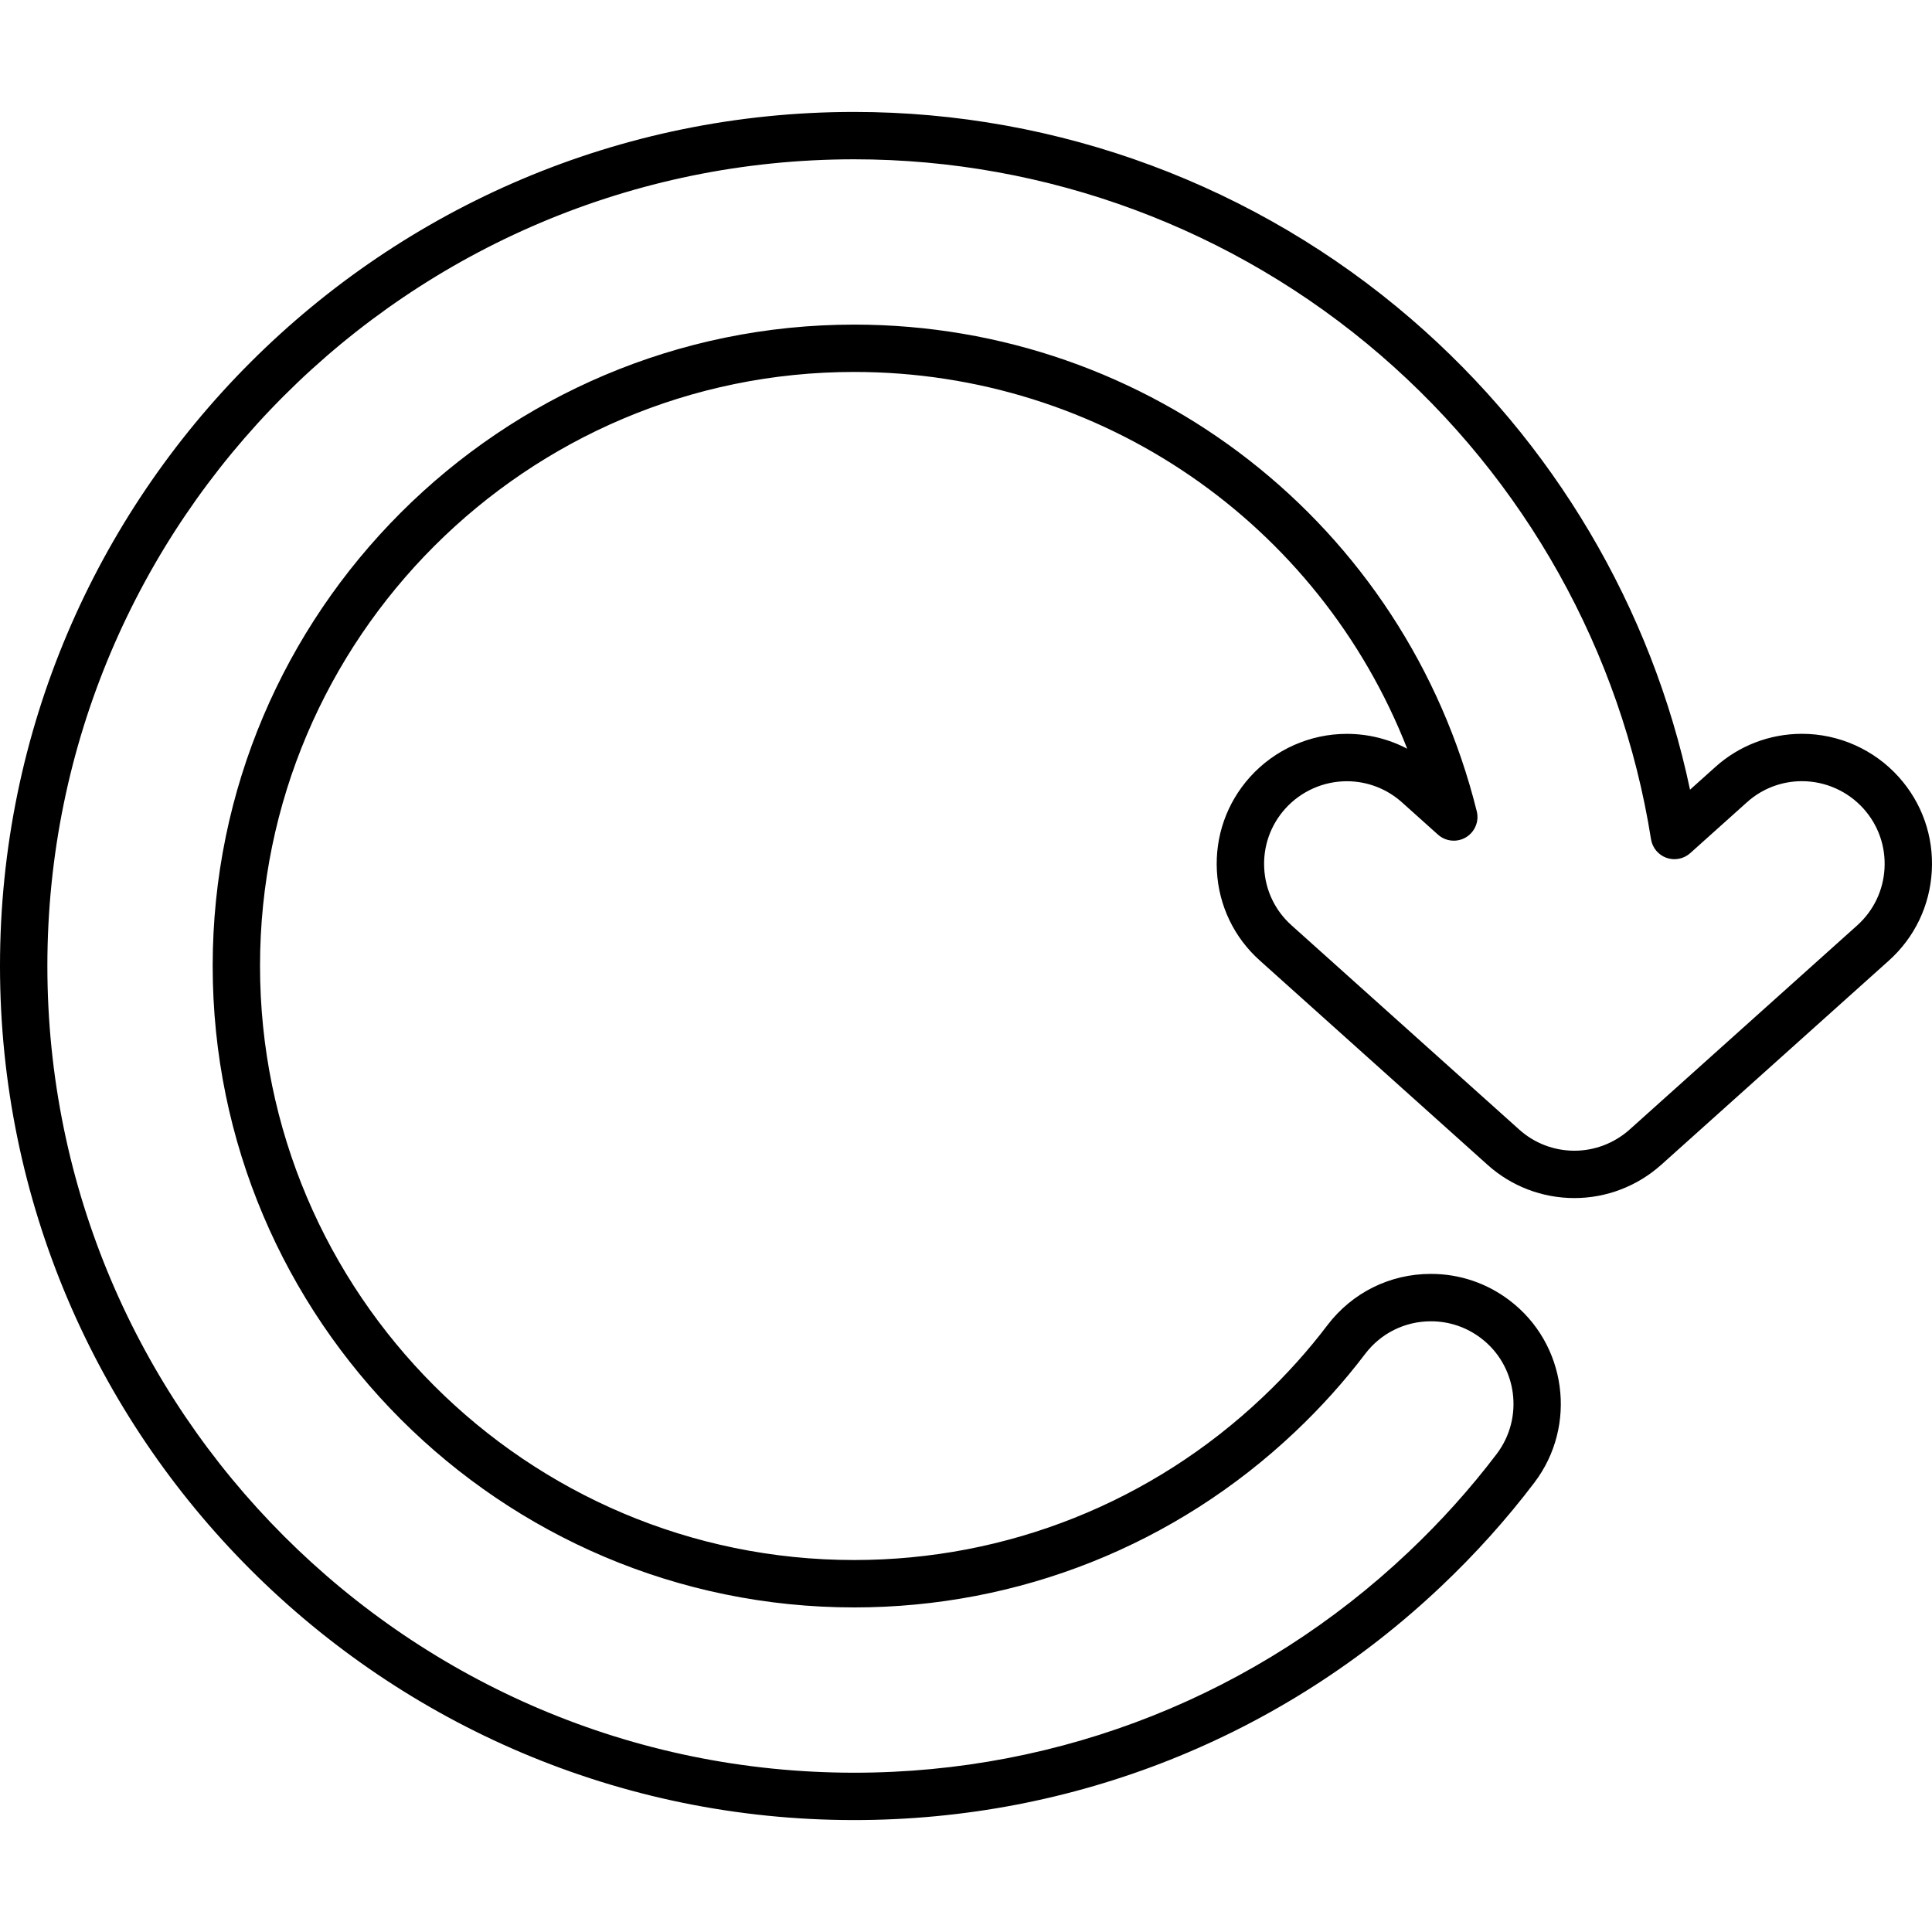 <?xml version="1.0" encoding="iso-8859-1"?>
<!-- Generator: Adobe Illustrator 16.0.0, SVG Export Plug-In . SVG Version: 6.00 Build 0)  -->
<!DOCTYPE svg PUBLIC "-//W3C//DTD SVG 1.1//EN" "http://www.w3.org/Graphics/SVG/1.1/DTD/svg11.dtd">
<svg version="1.1" id="Capa_1" xmlns="http://www.w3.org/2000/svg" xmlns:xlink="http://www.w3.org/1999/xlink" x="0px" y="0px"
	 width="611.992px" height="611.992px" viewBox="0 0 611.992 611.992" style="enable-background:new 0 0 611.992 611.992;"
	 xml:space="preserve">
<g>
	<path d="M601.466,246.132c-7.81-8.695-18.989-13.685-30.671-13.685c-10.188,0-19.953,3.751-27.475,10.545l-7.976,7.154
		c-12.169-57.655-43.182-110.181-88.288-149.068C397.974,58.759,335.3,35.456,270.578,35.456C121.379,35.456,0,156.805,0,305.958
		c0,149.195,121.379,270.578,270.578,270.578c69.498,0,135.526-26.289,185.914-74.021c10.8-10.204,20.741-21.267,29.55-32.881
		c13.726-18.093,10.207-43.977-7.849-57.703c-7.243-5.496-15.864-8.403-24.928-8.403c-12.986,0-24.946,5.935-32.812,16.285
		c-6.059,7.998-12.969,15.681-20.535,22.834c-35.09,33.223-81.025,51.518-129.343,51.518c-103.781,0-188.209-84.428-188.209-188.209
		c0-103.736,84.428-188.135,188.209-188.135c78.34,0,147.252,48.002,175.181,119.35c-5.849-3.072-12.395-4.708-19.121-4.708
		c-11.678,0-22.856,4.978-30.678,13.667c-7.364,8.204-11.09,18.787-10.485,29.793c0.604,10.98,5.447,21.057,13.625,28.368
		l72.067,64.651c7.555,6.812,17.339,10.567,27.546,10.567c10.129,0,19.89-3.736,27.505-10.534l72.112-64.688
		c8.178-7.345,13.006-17.44,13.603-28.417C612.533,264.877,608.815,254.317,601.466,246.132z M596.953,275.059
		c-0.379,6.978-3.451,13.396-8.643,18.063l-72.094,64.673c-4.847,4.325-11.06,6.711-17.496,6.711c-6.49,0-12.702-2.382-17.508-6.719
		l-72.098-64.677c-5.195-4.645-8.268-11.041-8.65-18.01c-0.387-7,1.984-13.73,6.662-18.937c4.971-5.526,12.087-8.692,19.519-8.692
		c6.464,0,12.661,2.378,17.47,6.704l11.386,10.208c2.457,2.194,6.051,2.54,8.876,0.844c2.82-1.7,4.209-5.042,3.413-8.238
		c-22.564-90.771-103.657-154.166-197.205-154.166c-112.053,0-203.215,91.128-203.215,203.139
		c0,112.054,91.162,203.215,203.215,203.215c52.17,0,101.767-19.754,139.656-55.621c8.163-7.721,15.628-16.022,22.178-24.665
		c4.997-6.576,12.601-10.35,20.857-10.35c5.762,0,11.243,1.849,15.85,5.346c11.472,8.718,13.7,25.175,4.971,36.684
		c-8.31,10.954-17.699,21.402-27.906,31.047c-47.598,45.087-109.96,69.918-175.602,69.918
		C129.654,561.531,15.005,446.882,15.005,305.958c0-140.882,114.649-255.497,255.572-255.497c61.128,0,120.321,22.013,166.68,61.98
		c45.876,39.554,76.321,94.027,85.73,153.393c0.431,2.716,2.311,4.978,4.898,5.897c2.589,0.919,5.474,0.349,7.521-1.486
		l17.954-16.101c4.775-4.314,10.969-6.692,17.433-6.692c7.428,0,14.54,3.173,19.507,8.703
		C594.969,261.359,597.332,268.07,596.953,275.059z"/>
</g>
<g>
</g>
<g>
</g>
<g>
</g>
<g>
</g>
<g>
</g>
<g>
</g>
<g>
</g>
<g>
</g>
<g>
</g>
<g>
</g>
<g>
</g>
<g>
</g>
<g>
</g>
<g>
</g>
<g>
</g>
</svg>
